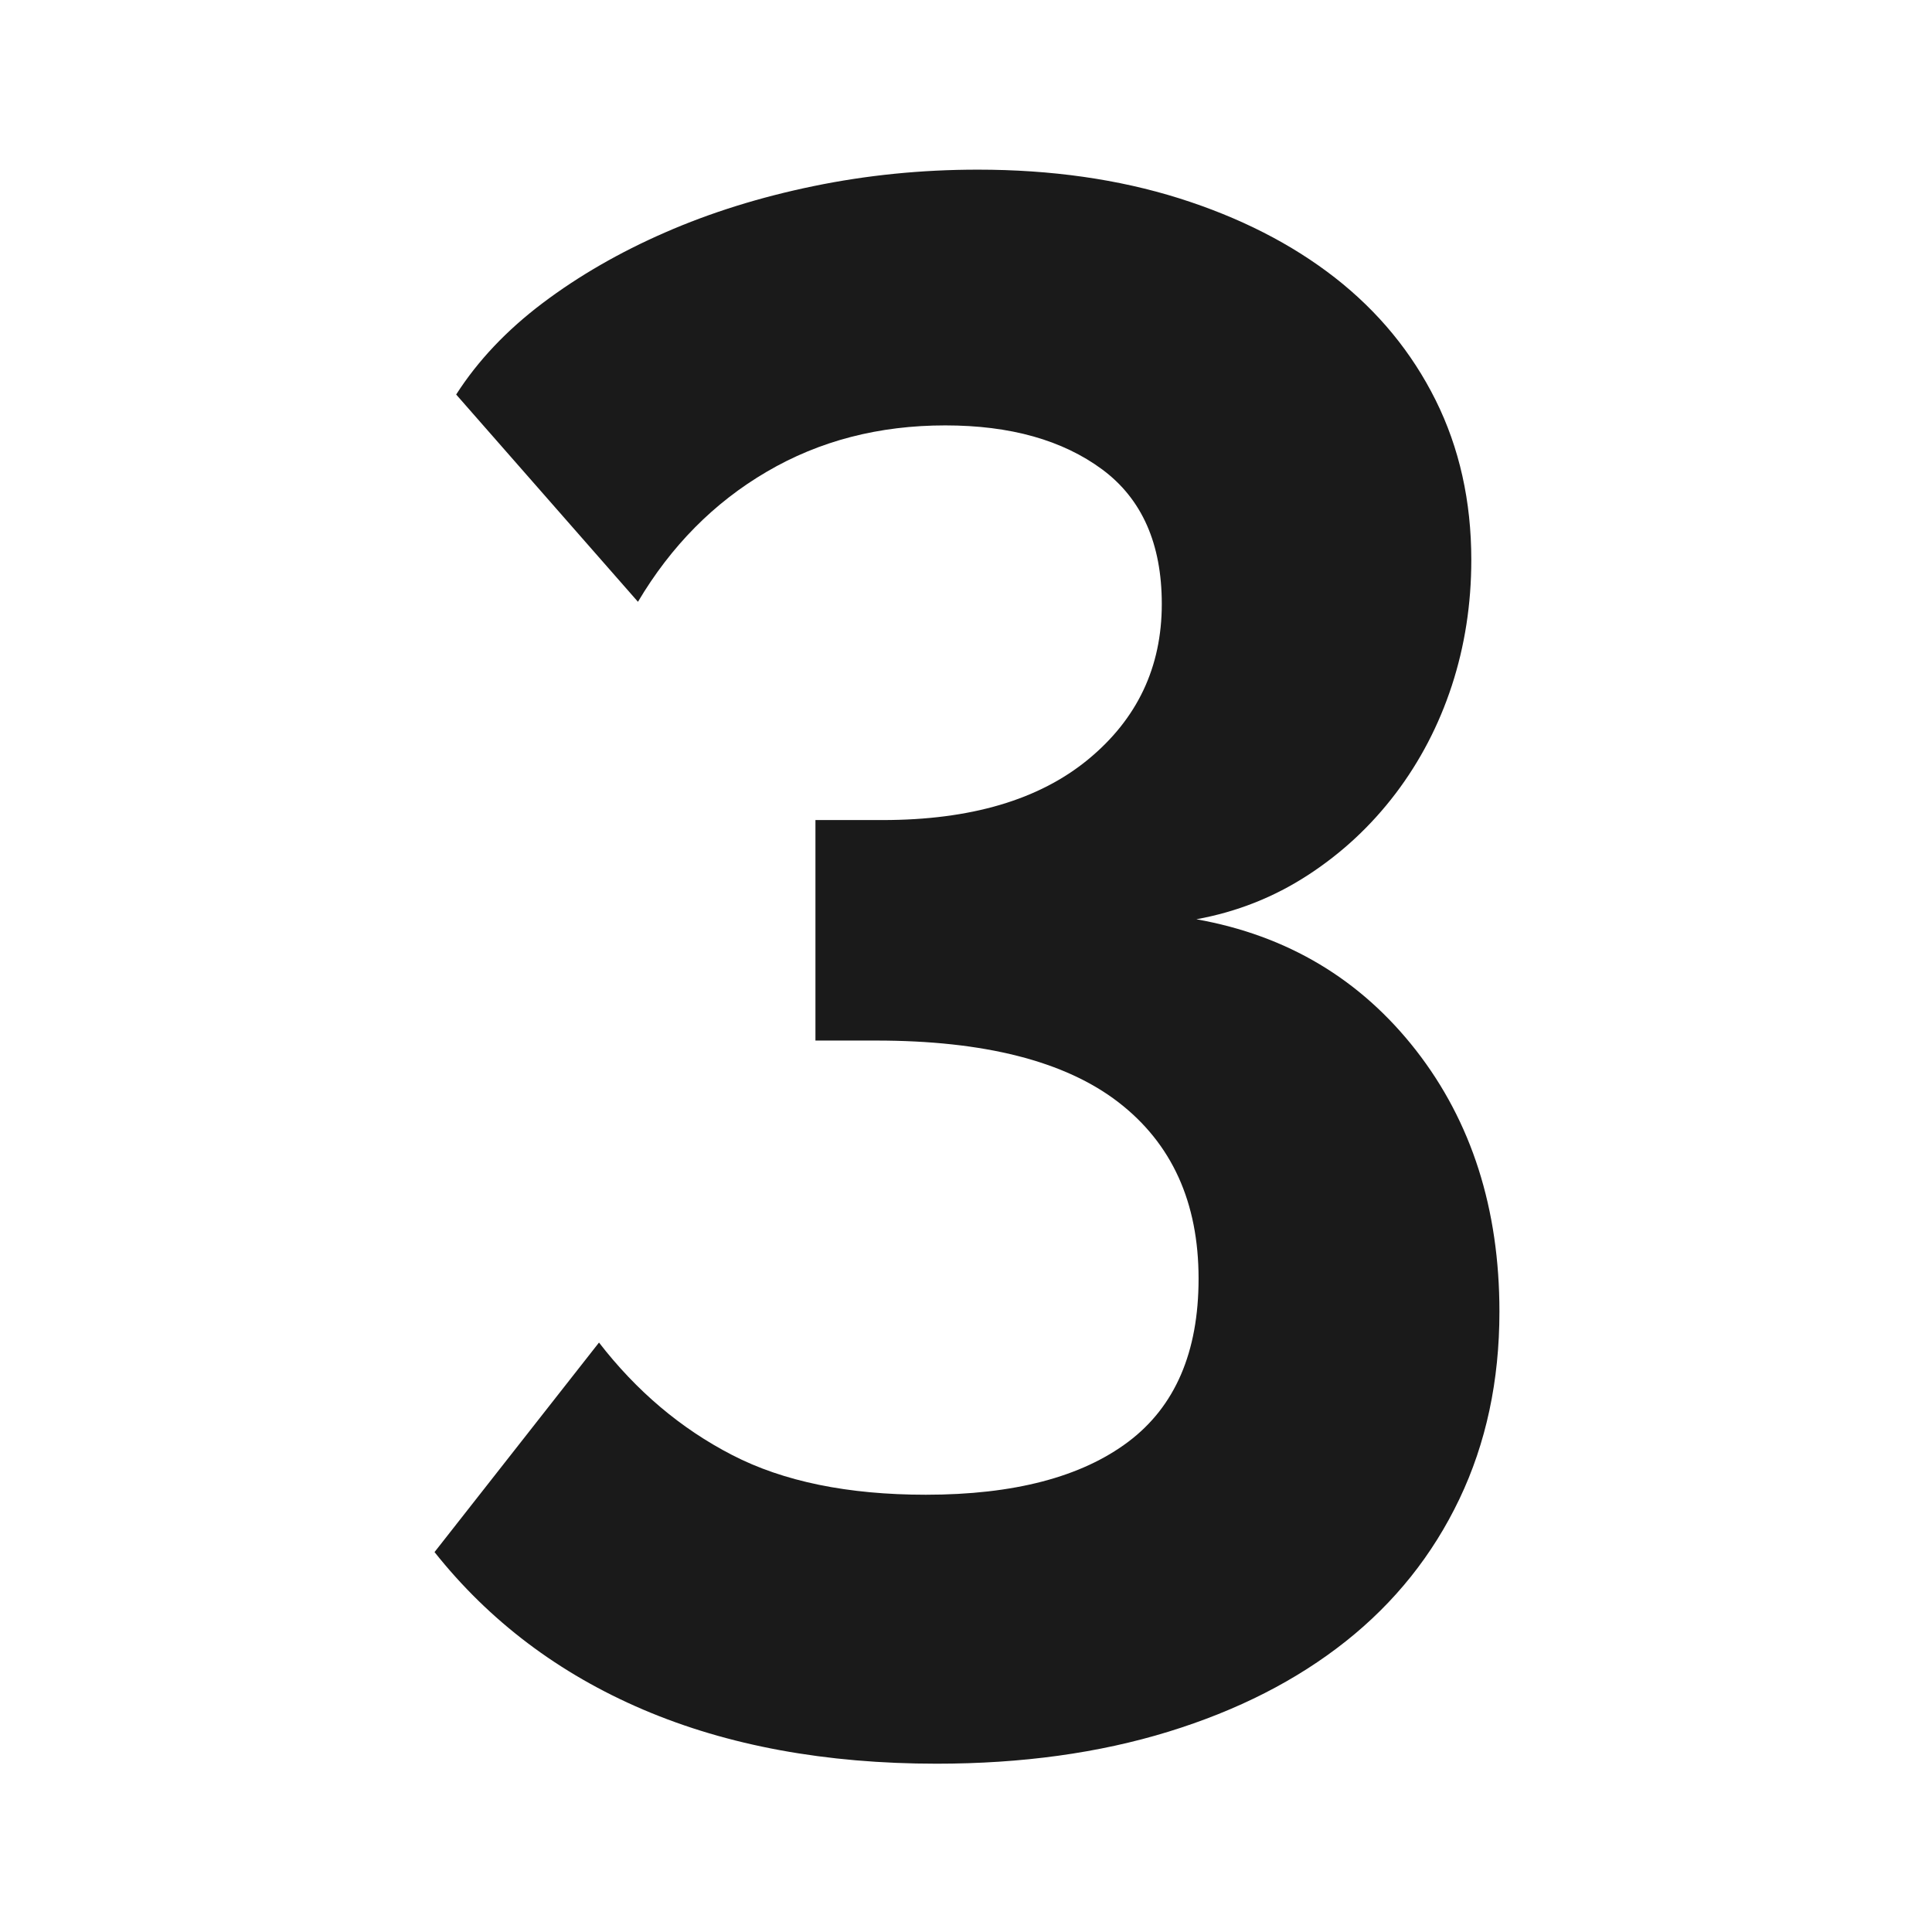 <?xml version="1.0" encoding="utf-8"?>
<!-- Generator: Adobe Illustrator 16.0.0, SVG Export Plug-In . SVG Version: 6.00 Build 0)  -->
<!DOCTYPE svg PUBLIC "-//W3C//DTD SVG 1.1//EN" "http://www.w3.org/Graphics/SVG/1.1/DTD/svg11.dtd">
<svg version="1.1" id="Layer_1" xmlns="http://www.w3.org/2000/svg" xmlns:xlink="http://www.w3.org/1999/xlink" x="0px" y="0px"
	 width="400px" height="400px" viewBox="0 0 400 400" enable-background="new 0 0 400 400" xml:space="preserve">
<g>
	<path fill="#1A1A1A" d="M247.699,190.323c18.823,3.356,33.986,12.411,45.49,27.16c11.495,14.772,17.252,32.805,17.252,54.096
		c0,14.305-2.768,27.224-8.295,38.796s-13.372,21.389-23.526,29.448c-10.153,8.06-22.405,14.305-36.744,18.716
		c-14.34,4.41-30.327,6.615-47.952,6.615c-23.009,0-43.239-3.728-60.721-11.182c-17.472-7.455-31.889-18.345-43.239-32.63
		l34.053-43.382c7.769,10.05,16.955,17.817,27.559,23.281c10.604,5.483,23.976,8.226,40.107,8.226
		c18.219,0,32.195-3.659,41.908-10.958c9.703-7.299,14.561-18.559,14.561-33.78c0-15.827-5.537-27.984-16.582-36.513
		c-11.054-8.528-27.788-12.782-50.193-12.782h-12.548v-45.651h13.899c18.219,0,32.405-4.186,42.569-12.558
		c10.153-8.362,15.24-19.086,15.24-32.176c0-12.475-4.109-21.754-12.328-27.853c-8.219-6.079-19.043-9.123-32.492-9.123
		c-13.746,0-26.064,3.191-36.965,9.591c-10.911,6.382-19.8,15.358-26.668,26.931L94.446,81.683
		c4.474-6.996,10.451-13.31,17.922-18.949c7.462-5.621,15.911-10.499,25.317-14.598c9.407-4.118,19.637-7.308,30.701-9.592
		c11.044-2.283,22.405-3.42,34.053-3.42c15.24,0,29.129,1.986,41.678,5.928c12.549,3.962,23.306,9.45,32.262,16.432
		c8.966,7.006,15.91,15.456,20.844,25.341c4.924,9.894,7.395,20.93,7.395,33.088c0,9.138-1.35,17.817-4.032,26.033
		c-2.691,8.216-6.581,15.67-11.657,22.364c-5.087,6.693-11.131,12.324-18.152,16.88
		C263.754,185.757,256.063,188.801,247.699,190.323z"/>
</g>
</svg>
